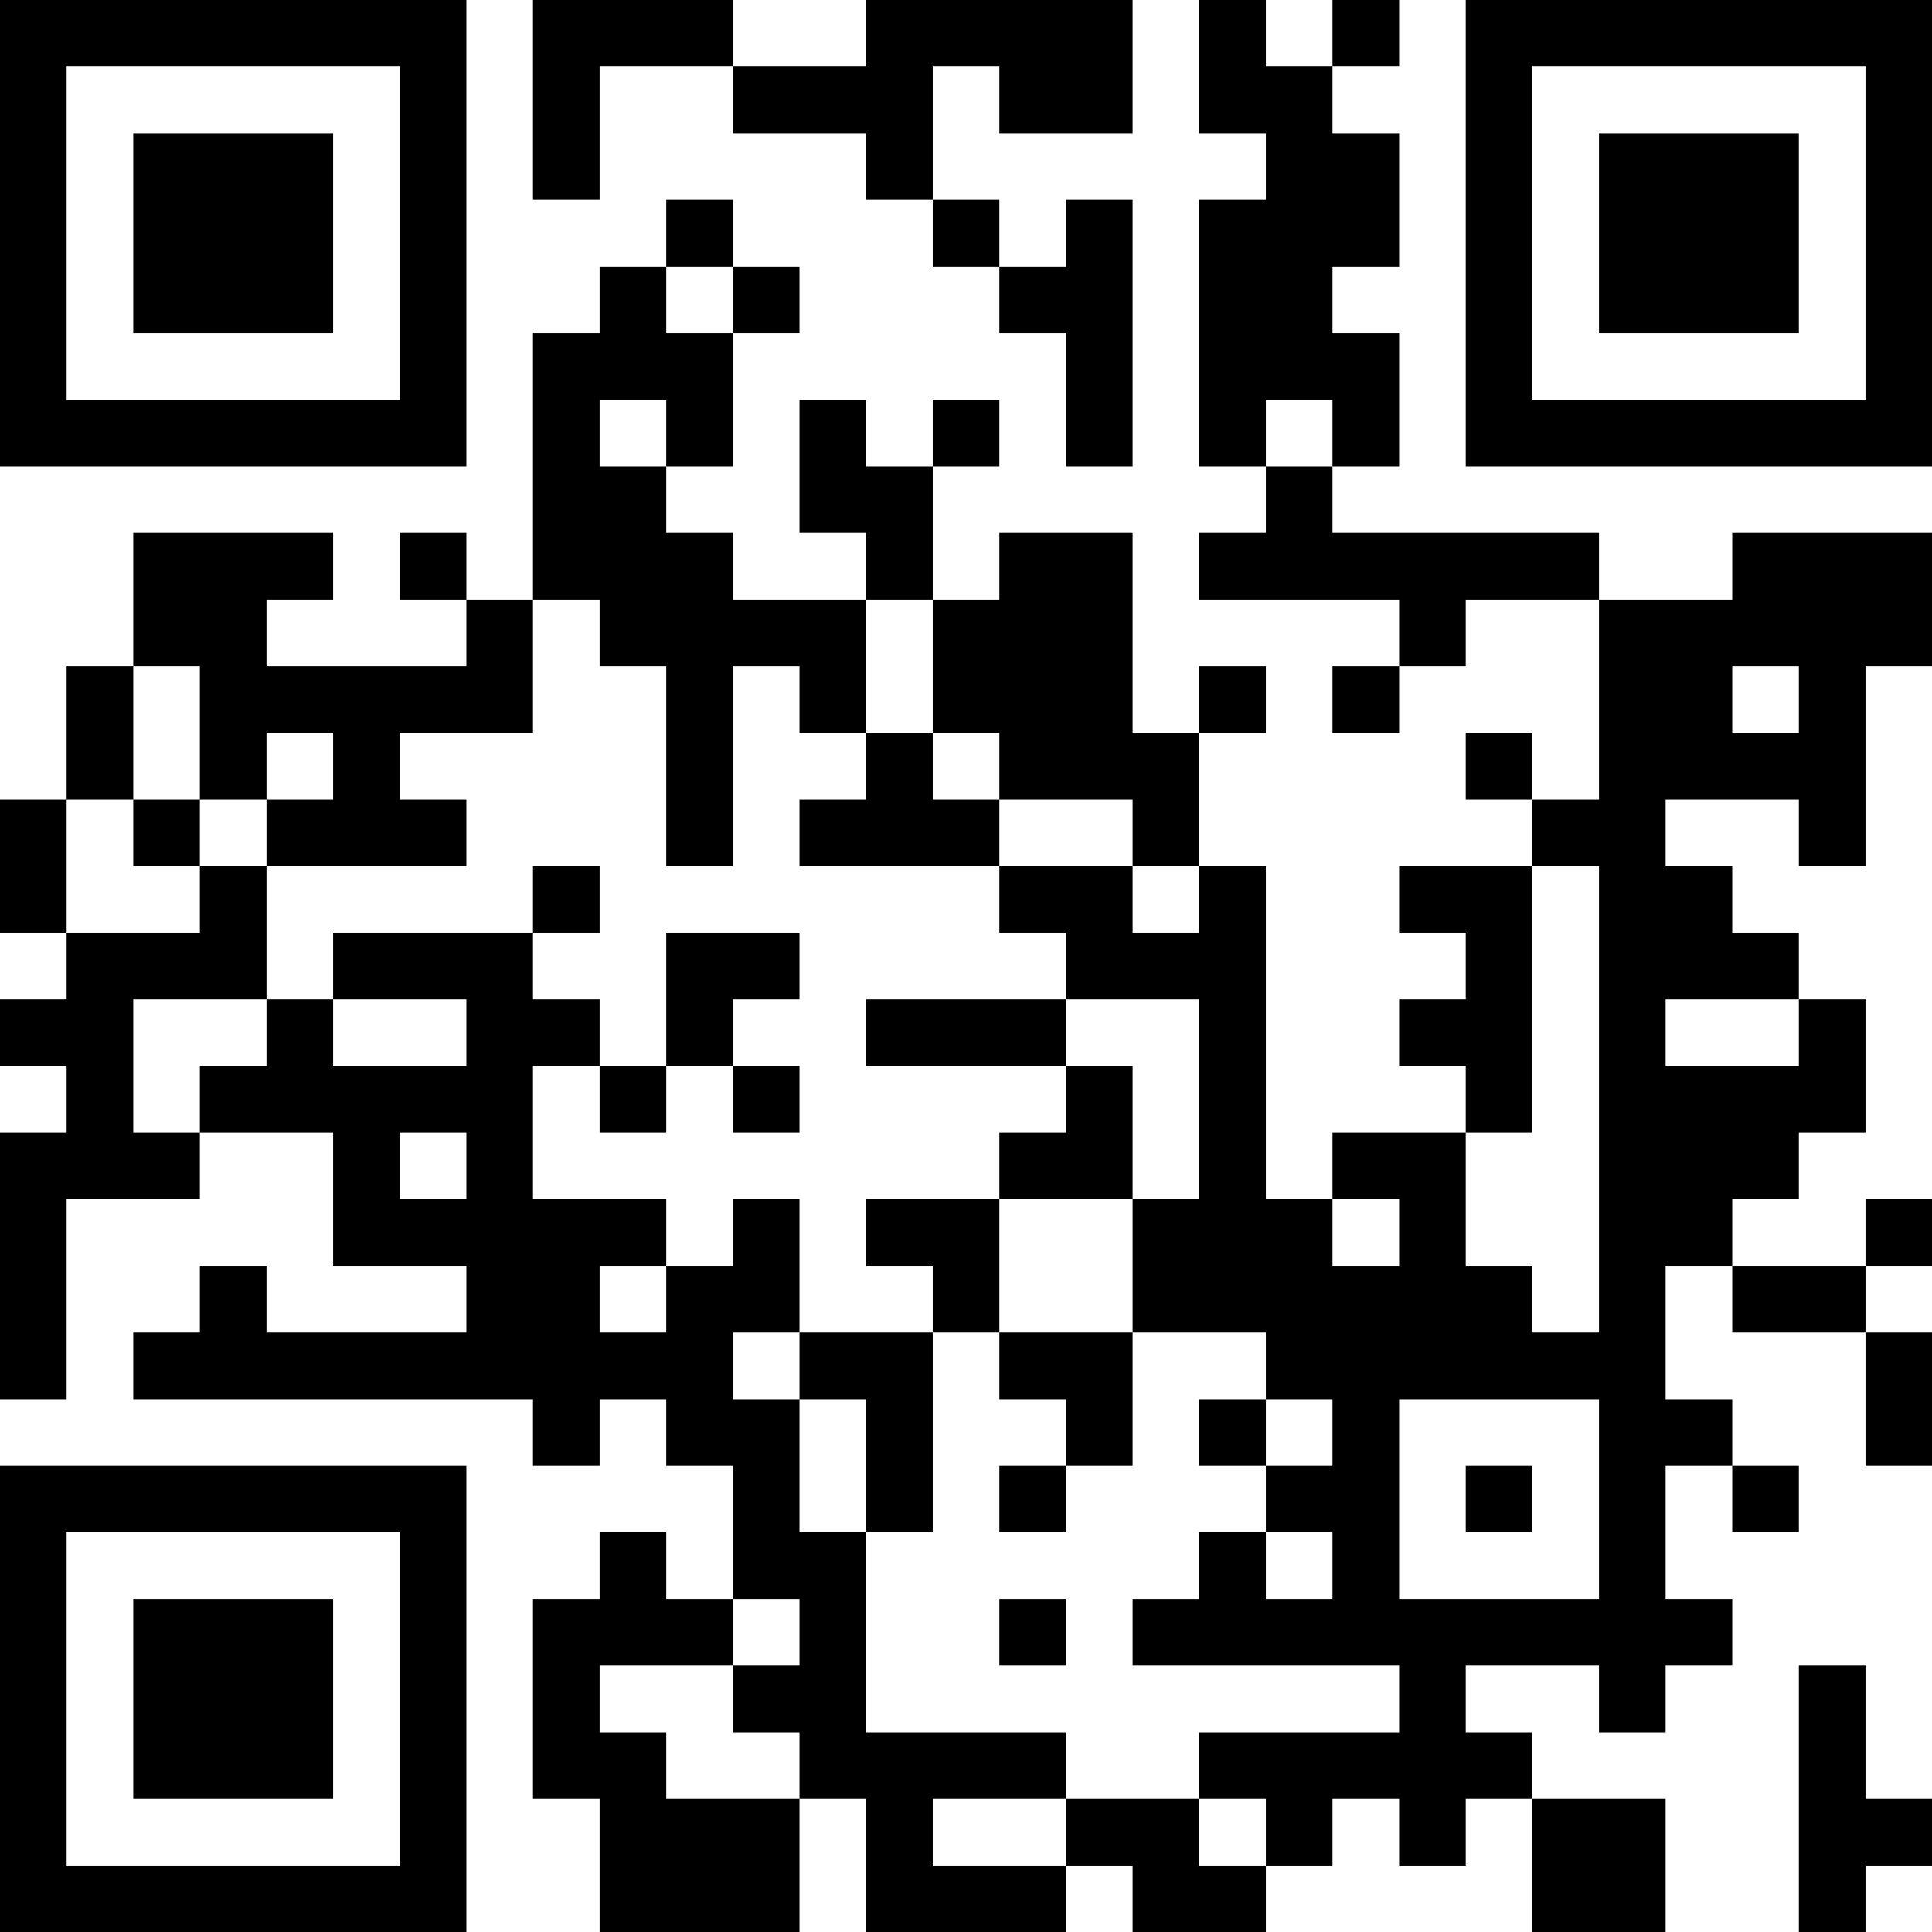 <?xml version="1.0" encoding="UTF-8"?>
<svg xmlns="http://www.w3.org/2000/svg" version="1.1" width="200" height="200" viewBox="0 0 200 200"><rect x="0" y="0" width="200" height="200" fill="#ffffff"/><g transform="scale(6.897)"><g transform="translate(0,0)"><path fill-rule="evenodd" d="M8 0L8 3L9 3L9 1L11 1L11 2L13 2L13 3L14 3L14 4L15 4L15 5L16 5L16 7L17 7L17 3L16 3L16 4L15 4L15 3L14 3L14 1L15 1L15 2L17 2L17 0L13 0L13 1L11 1L11 0ZM18 0L18 2L19 2L19 3L18 3L18 7L19 7L19 8L18 8L18 9L21 9L21 10L20 10L20 11L21 11L21 10L22 10L22 9L24 9L24 12L23 12L23 11L22 11L22 12L23 12L23 13L21 13L21 14L22 14L22 15L21 15L21 16L22 16L22 17L20 17L20 18L19 18L19 13L18 13L18 11L19 11L19 10L18 10L18 11L17 11L17 8L15 8L15 9L14 9L14 7L15 7L15 6L14 6L14 7L13 7L13 6L12 6L12 8L13 8L13 9L11 9L11 8L10 8L10 7L11 7L11 5L12 5L12 4L11 4L11 3L10 3L10 4L9 4L9 5L8 5L8 9L7 9L7 8L6 8L6 9L7 9L7 10L4 10L4 9L5 9L5 8L2 8L2 10L1 10L1 12L0 12L0 14L1 14L1 15L0 15L0 16L1 16L1 17L0 17L0 21L1 21L1 18L3 18L3 17L5 17L5 19L7 19L7 20L4 20L4 19L3 19L3 20L2 20L2 21L8 21L8 22L9 22L9 21L10 21L10 22L11 22L11 24L10 24L10 23L9 23L9 24L8 24L8 27L9 27L9 29L12 29L12 27L13 27L13 29L16 29L16 28L17 28L17 29L19 29L19 28L20 28L20 27L21 27L21 28L22 28L22 27L23 27L23 29L25 29L25 27L23 27L23 26L22 26L22 25L24 25L24 26L25 26L25 25L26 25L26 24L25 24L25 22L26 22L26 23L27 23L27 22L26 22L26 21L25 21L25 19L26 19L26 20L28 20L28 22L29 22L29 20L28 20L28 19L29 19L29 18L28 18L28 19L26 19L26 18L27 18L27 17L28 17L28 15L27 15L27 14L26 14L26 13L25 13L25 12L27 12L27 13L28 13L28 10L29 10L29 8L26 8L26 9L24 9L24 8L20 8L20 7L21 7L21 5L20 5L20 4L21 4L21 2L20 2L20 1L21 1L21 0L20 0L20 1L19 1L19 0ZM10 4L10 5L11 5L11 4ZM9 6L9 7L10 7L10 6ZM19 6L19 7L20 7L20 6ZM8 9L8 11L6 11L6 12L7 12L7 13L4 13L4 12L5 12L5 11L4 11L4 12L3 12L3 10L2 10L2 12L1 12L1 14L3 14L3 13L4 13L4 15L2 15L2 17L3 17L3 16L4 16L4 15L5 15L5 16L7 16L7 15L5 15L5 14L8 14L8 15L9 15L9 16L8 16L8 18L10 18L10 19L9 19L9 20L10 20L10 19L11 19L11 18L12 18L12 20L11 20L11 21L12 21L12 23L13 23L13 26L16 26L16 27L14 27L14 28L16 28L16 27L18 27L18 28L19 28L19 27L18 27L18 26L21 26L21 25L17 25L17 24L18 24L18 23L19 23L19 24L20 24L20 23L19 23L19 22L20 22L20 21L19 21L19 20L17 20L17 18L18 18L18 15L16 15L16 14L15 14L15 13L17 13L17 14L18 14L18 13L17 13L17 12L15 12L15 11L14 11L14 9L13 9L13 11L12 11L12 10L11 10L11 13L10 13L10 10L9 10L9 9ZM26 10L26 11L27 11L27 10ZM13 11L13 12L12 12L12 13L15 13L15 12L14 12L14 11ZM2 12L2 13L3 13L3 12ZM8 13L8 14L9 14L9 13ZM23 13L23 17L22 17L22 19L23 19L23 20L24 20L24 13ZM10 14L10 16L9 16L9 17L10 17L10 16L11 16L11 17L12 17L12 16L11 16L11 15L12 15L12 14ZM13 15L13 16L16 16L16 17L15 17L15 18L13 18L13 19L14 19L14 20L12 20L12 21L13 21L13 23L14 23L14 20L15 20L15 21L16 21L16 22L15 22L15 23L16 23L16 22L17 22L17 20L15 20L15 18L17 18L17 16L16 16L16 15ZM25 15L25 16L27 16L27 15ZM6 17L6 18L7 18L7 17ZM20 18L20 19L21 19L21 18ZM18 21L18 22L19 22L19 21ZM21 21L21 24L24 24L24 21ZM22 22L22 23L23 23L23 22ZM11 24L11 25L9 25L9 26L10 26L10 27L12 27L12 26L11 26L11 25L12 25L12 24ZM15 24L15 25L16 25L16 24ZM27 25L27 29L28 29L28 28L29 28L29 27L28 27L28 25ZM0 0L0 7L7 7L7 0ZM1 1L1 6L6 6L6 1ZM2 2L2 5L5 5L5 2ZM22 0L22 7L29 7L29 0ZM23 1L23 6L28 6L28 1ZM24 2L24 5L27 5L27 2ZM0 22L0 29L7 29L7 22ZM1 23L1 28L6 28L6 23ZM2 24L2 27L5 27L5 24Z" fill="#000000"/></g></g></svg>
